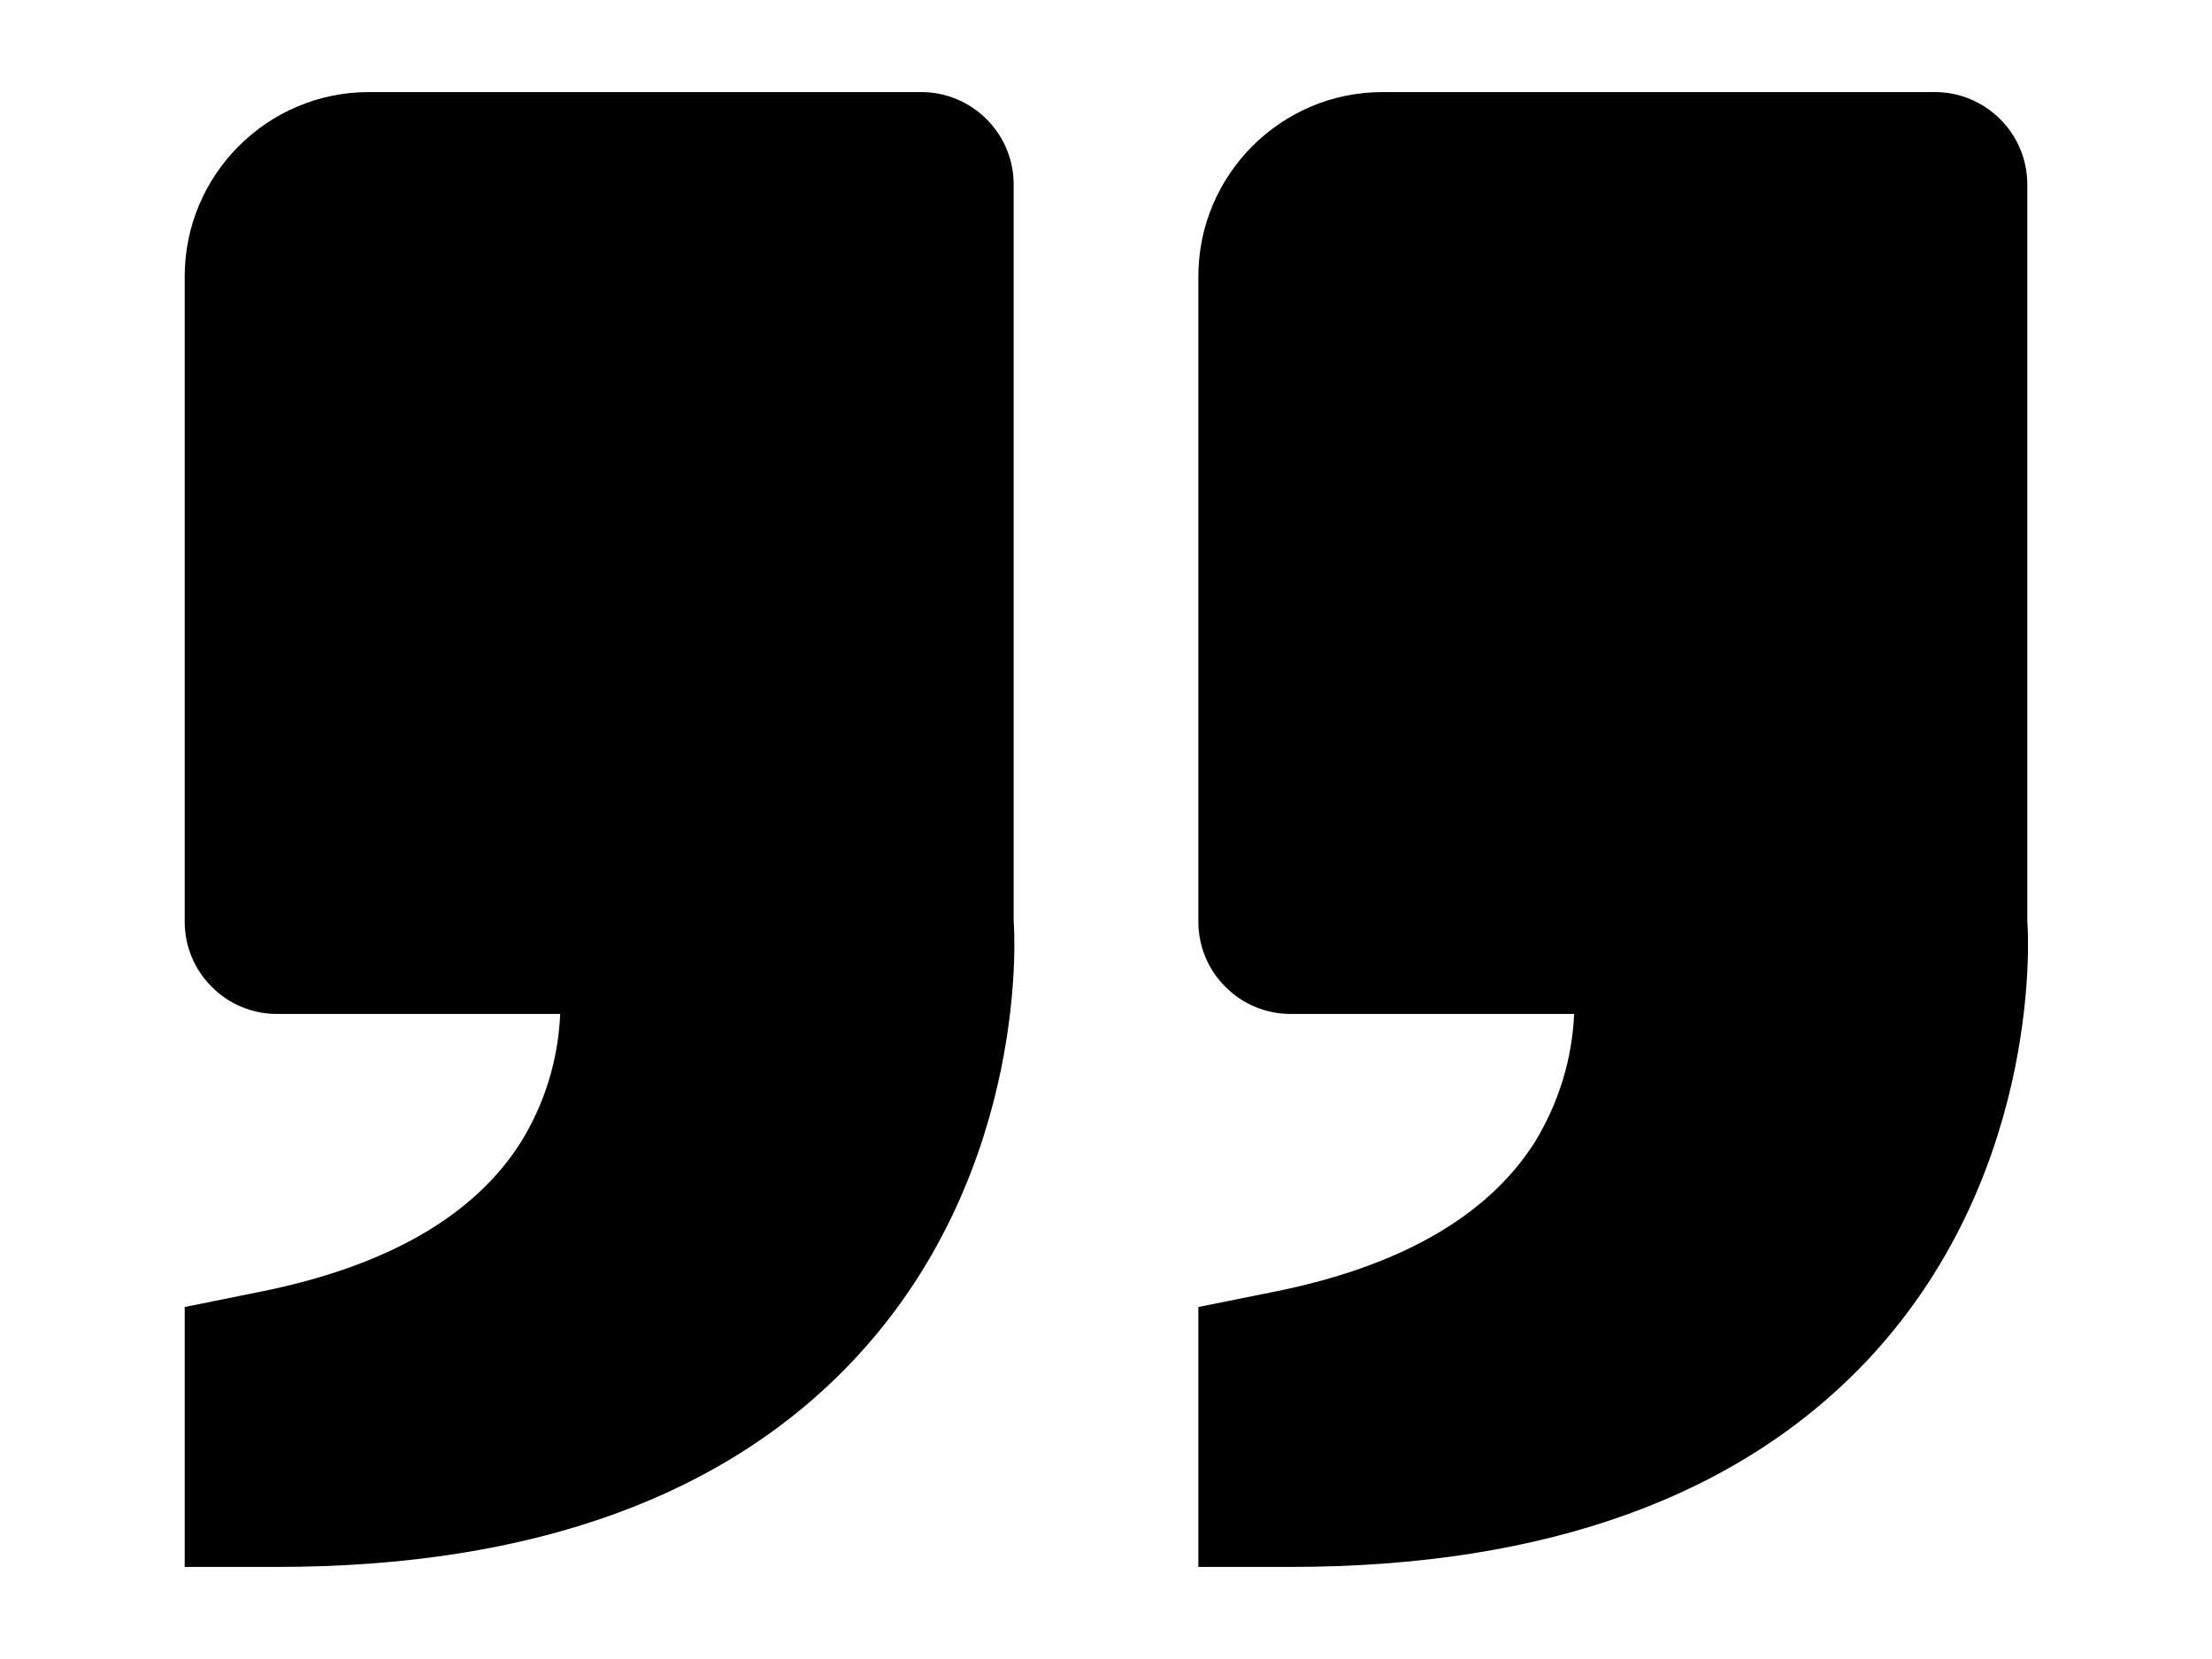 <svg width="8" height="6" viewBox="0 0 8 6" fill="none" xmlns="http://www.w3.org/2000/svg">
<path d="M6.769 4.903C7.397 4.22 7.334 3.344 7.332 3.333V0.667C7.332 0.578 7.297 0.494 7.234 0.431C7.172 0.369 7.087 0.333 6.999 0.333H5C4.633 0.333 4.334 0.632 4.334 1V3.333C4.334 3.422 4.369 3.507 4.432 3.569C4.494 3.632 4.579 3.667 4.667 3.667H5.693C5.686 3.832 5.636 3.992 5.55 4.132C5.38 4.399 5.062 4.582 4.602 4.673L4.334 4.727V5.667H4.667C5.594 5.667 6.301 5.41 6.769 4.903ZM3.102 4.903C3.731 4.22 3.668 3.344 3.666 3.333V0.667C3.666 0.578 3.631 0.494 3.568 0.431C3.506 0.369 3.421 0.333 3.333 0.333H1.334C0.967 0.333 0.668 0.632 0.668 1V3.333C0.668 3.422 0.703 3.507 0.766 3.569C0.828 3.632 0.913 3.667 1.001 3.667H2.026C2.019 3.832 1.97 3.992 1.883 4.132C1.714 4.399 1.395 4.582 0.935 4.673L0.668 4.727V5.667H1.001C1.928 5.667 2.635 5.41 3.102 4.903Z" fill="black"/>
</svg>
